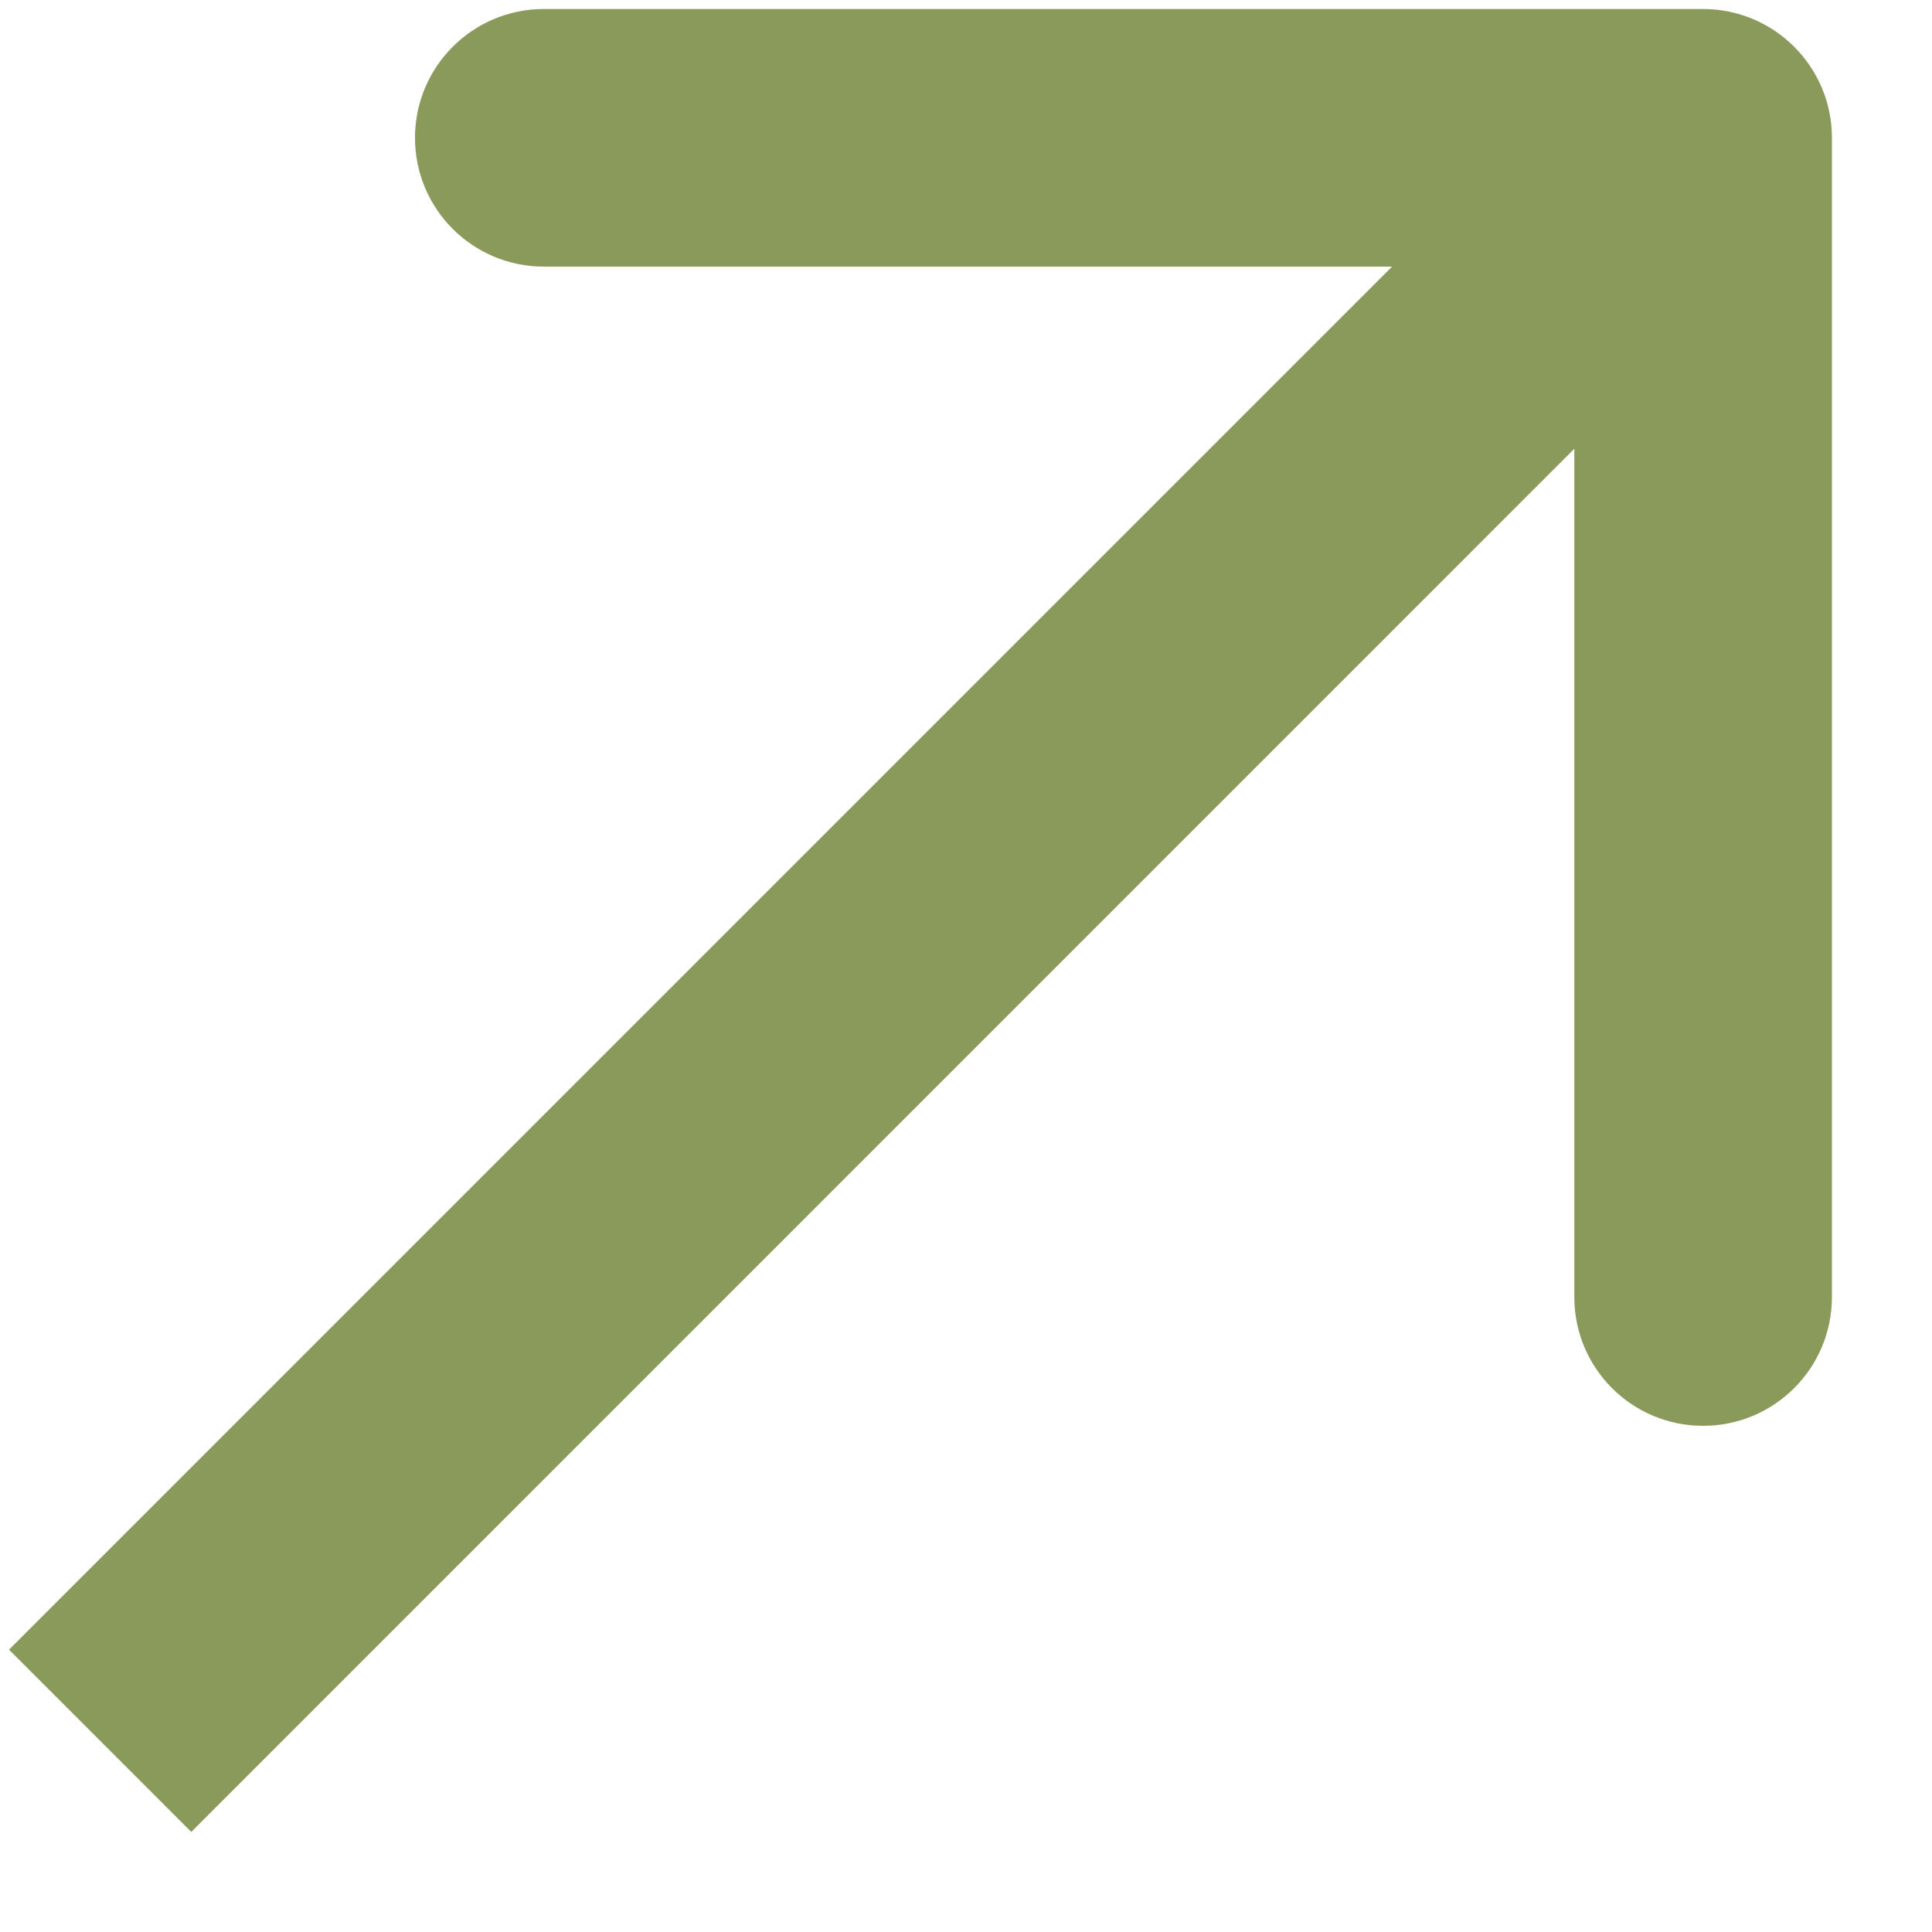 <svg width="15" height="15" viewBox="0 0 15 15" fill="none" xmlns="http://www.w3.org/2000/svg">
<path d="M13.223 0.07C13.775 0.07 14.223 0.518 14.223 1.07V10.07C14.223 10.623 13.775 11.07 13.223 11.07C12.67 11.07 12.223 10.623 12.223 10.07V2.07H4.222C3.67 2.07 3.222 1.623 3.222 1.07C3.222 0.518 3.67 0.07 4.222 0.07H13.223ZM0.07 12.808L12.515 0.363L13.93 1.777L1.485 14.223L0.07 12.808Z" fill="#8A9A5B"/>
</svg>
